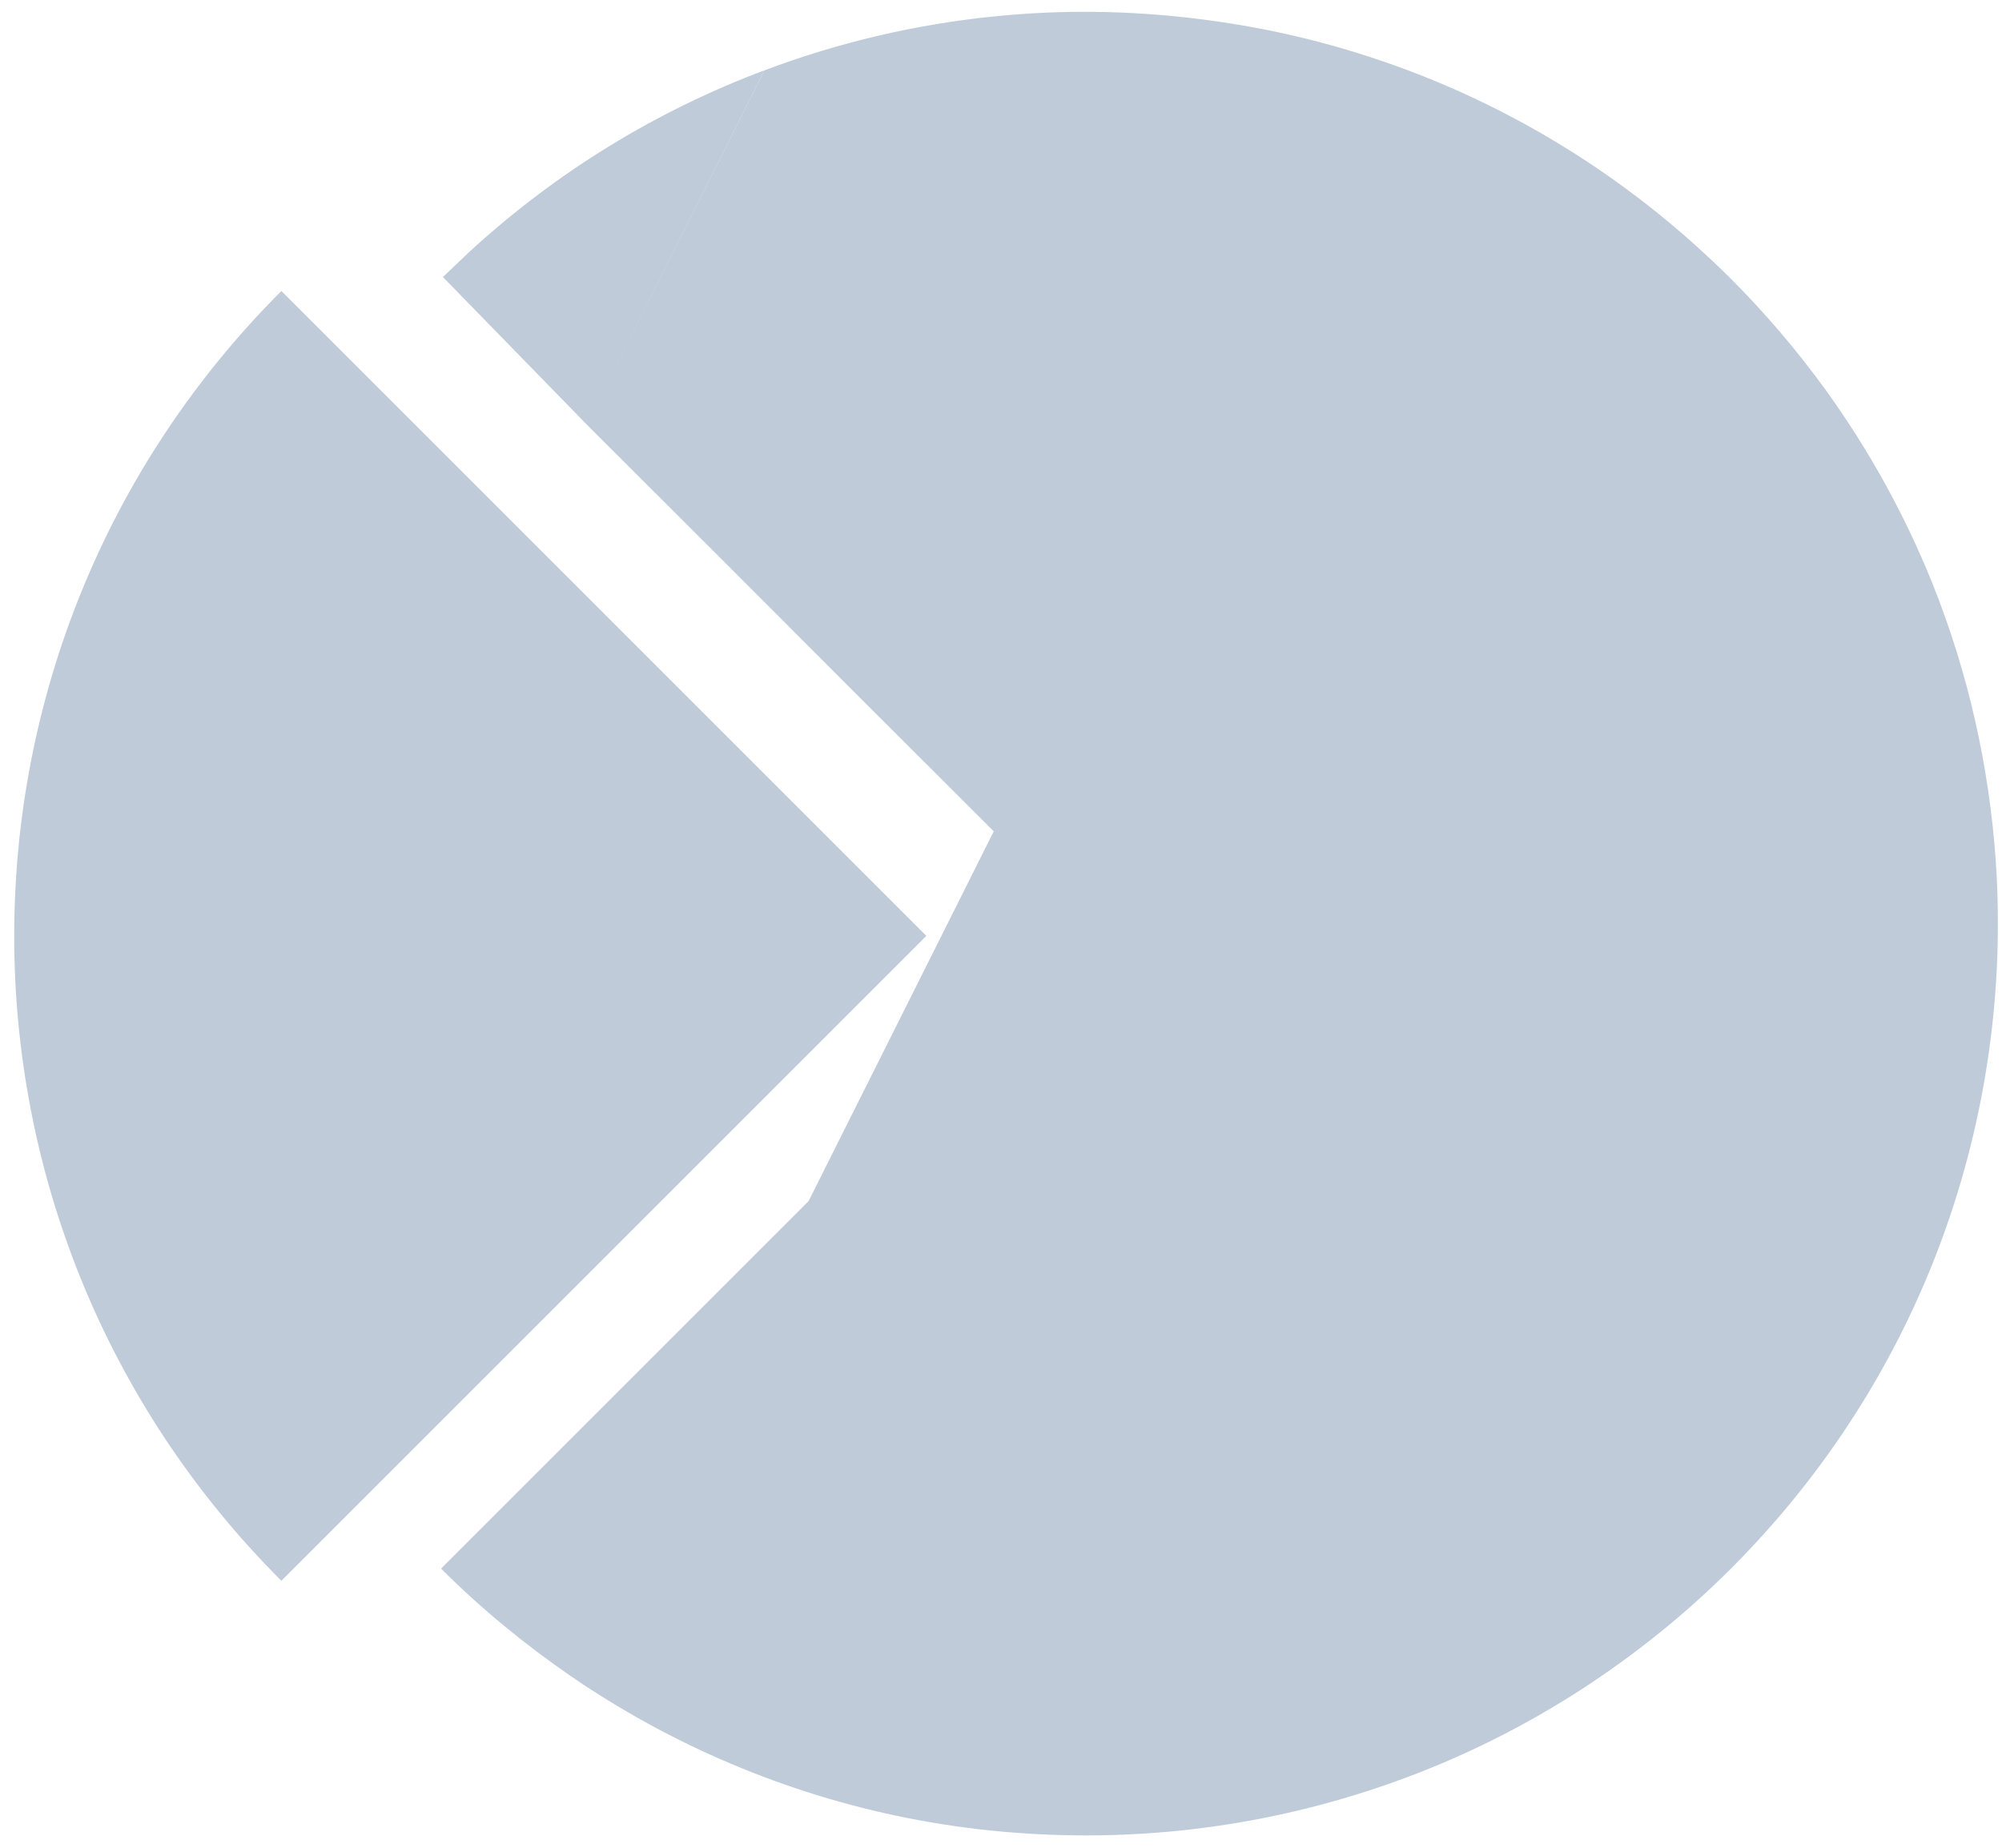 ﻿<?xml version="1.0" encoding="utf-8"?>
<svg version="1.1" xmlns:xlink="http://www.w3.org/1999/xlink" width="13px" height="12px" xmlns="http://www.w3.org/2000/svg">
  <g transform="matrix(1 0 0 1 -11 -14 )">
    <path d="M 6.015 6.078  L 1.827 1.89  C -0.486 4.203  -0.486 7.954  1.827 10.266  L 6.015 6.078  Z M 7.052 5.999  L 6.453 5.399  L 5.251 7.8  L 7.052 5.999  Z M 6.461 0.106  C 5.951 0.157  5.448 0.274  4.964 0.457  L 3.811 2.758  L 4.692 3.638  L 6.461 0.106  Z M 7.774 0.122  C 7.338 0.068  6.898 0.062  6.461 0.106  L 4.692 3.638  L 5.572 4.519  L 7.774 0.122  Z M 8.961 0.392  C 8.574 0.26  8.176 0.171  7.774 0.122  L 5.572 4.519  L 6.453 5.399  L 8.961 0.392  Z M 5.251 7.8  L 2.864 10.187  C 3.127 10.45  3.41 10.681  3.706 10.885  L 5.251 7.8  Z M 4.963 0.457  C 4.276 0.715  3.626 1.106  3.055 1.629  L 2.876 1.799  L 3.811 2.758  L 4.963 0.457  Z M 10.27 10.971  C 10.613 10.748  10.939 10.488  11.24 10.187  C 12.498 8.929  13.07 7.246  12.96 5.6  L 10.27 10.971  Z M 12.547 3.786  C 12.37 3.347  12.139 2.926  11.854 2.531  L 7.152 11.919  C 7.632 11.911  8.109 11.845  8.572 11.722  L 12.547 3.786  Z M 10.036 0.882  C 9.692 0.681  9.331 0.517  8.961 0.392  L 6.453 5.399  L 7.052 5.999  L 5.251 7.8  L 3.706 10.885  C 4.031 11.108  4.379 11.299  4.743 11.453  L 10.036 0.882  Z M 10.27 10.971  L 12.96 5.6  C 12.918 4.982  12.781 4.369  12.547 3.786  L 8.572 11.722  C 9.166 11.565  9.739 11.315  10.27 10.971  Z M 11.004 1.588  C 10.706 1.321  10.382 1.084  10.036 0.882  L 4.743 11.453  C 5.114 11.61  5.497 11.728  5.888 11.806  L 11.004 1.588  Z M 11.854 2.531  C 11.671 2.279  11.467 2.038  11.24 1.811  C 11.163 1.734  11.084 1.66  11.004 1.588  L 5.888 11.806  C 6.305 11.889  6.729 11.926  7.152 11.919  L 11.854 2.531  Z " fill-rule="nonzero" fill="#bfcbd9" stroke="none" transform="matrix(1 0 0 1 11 14 )" />
  </g>
</svg>